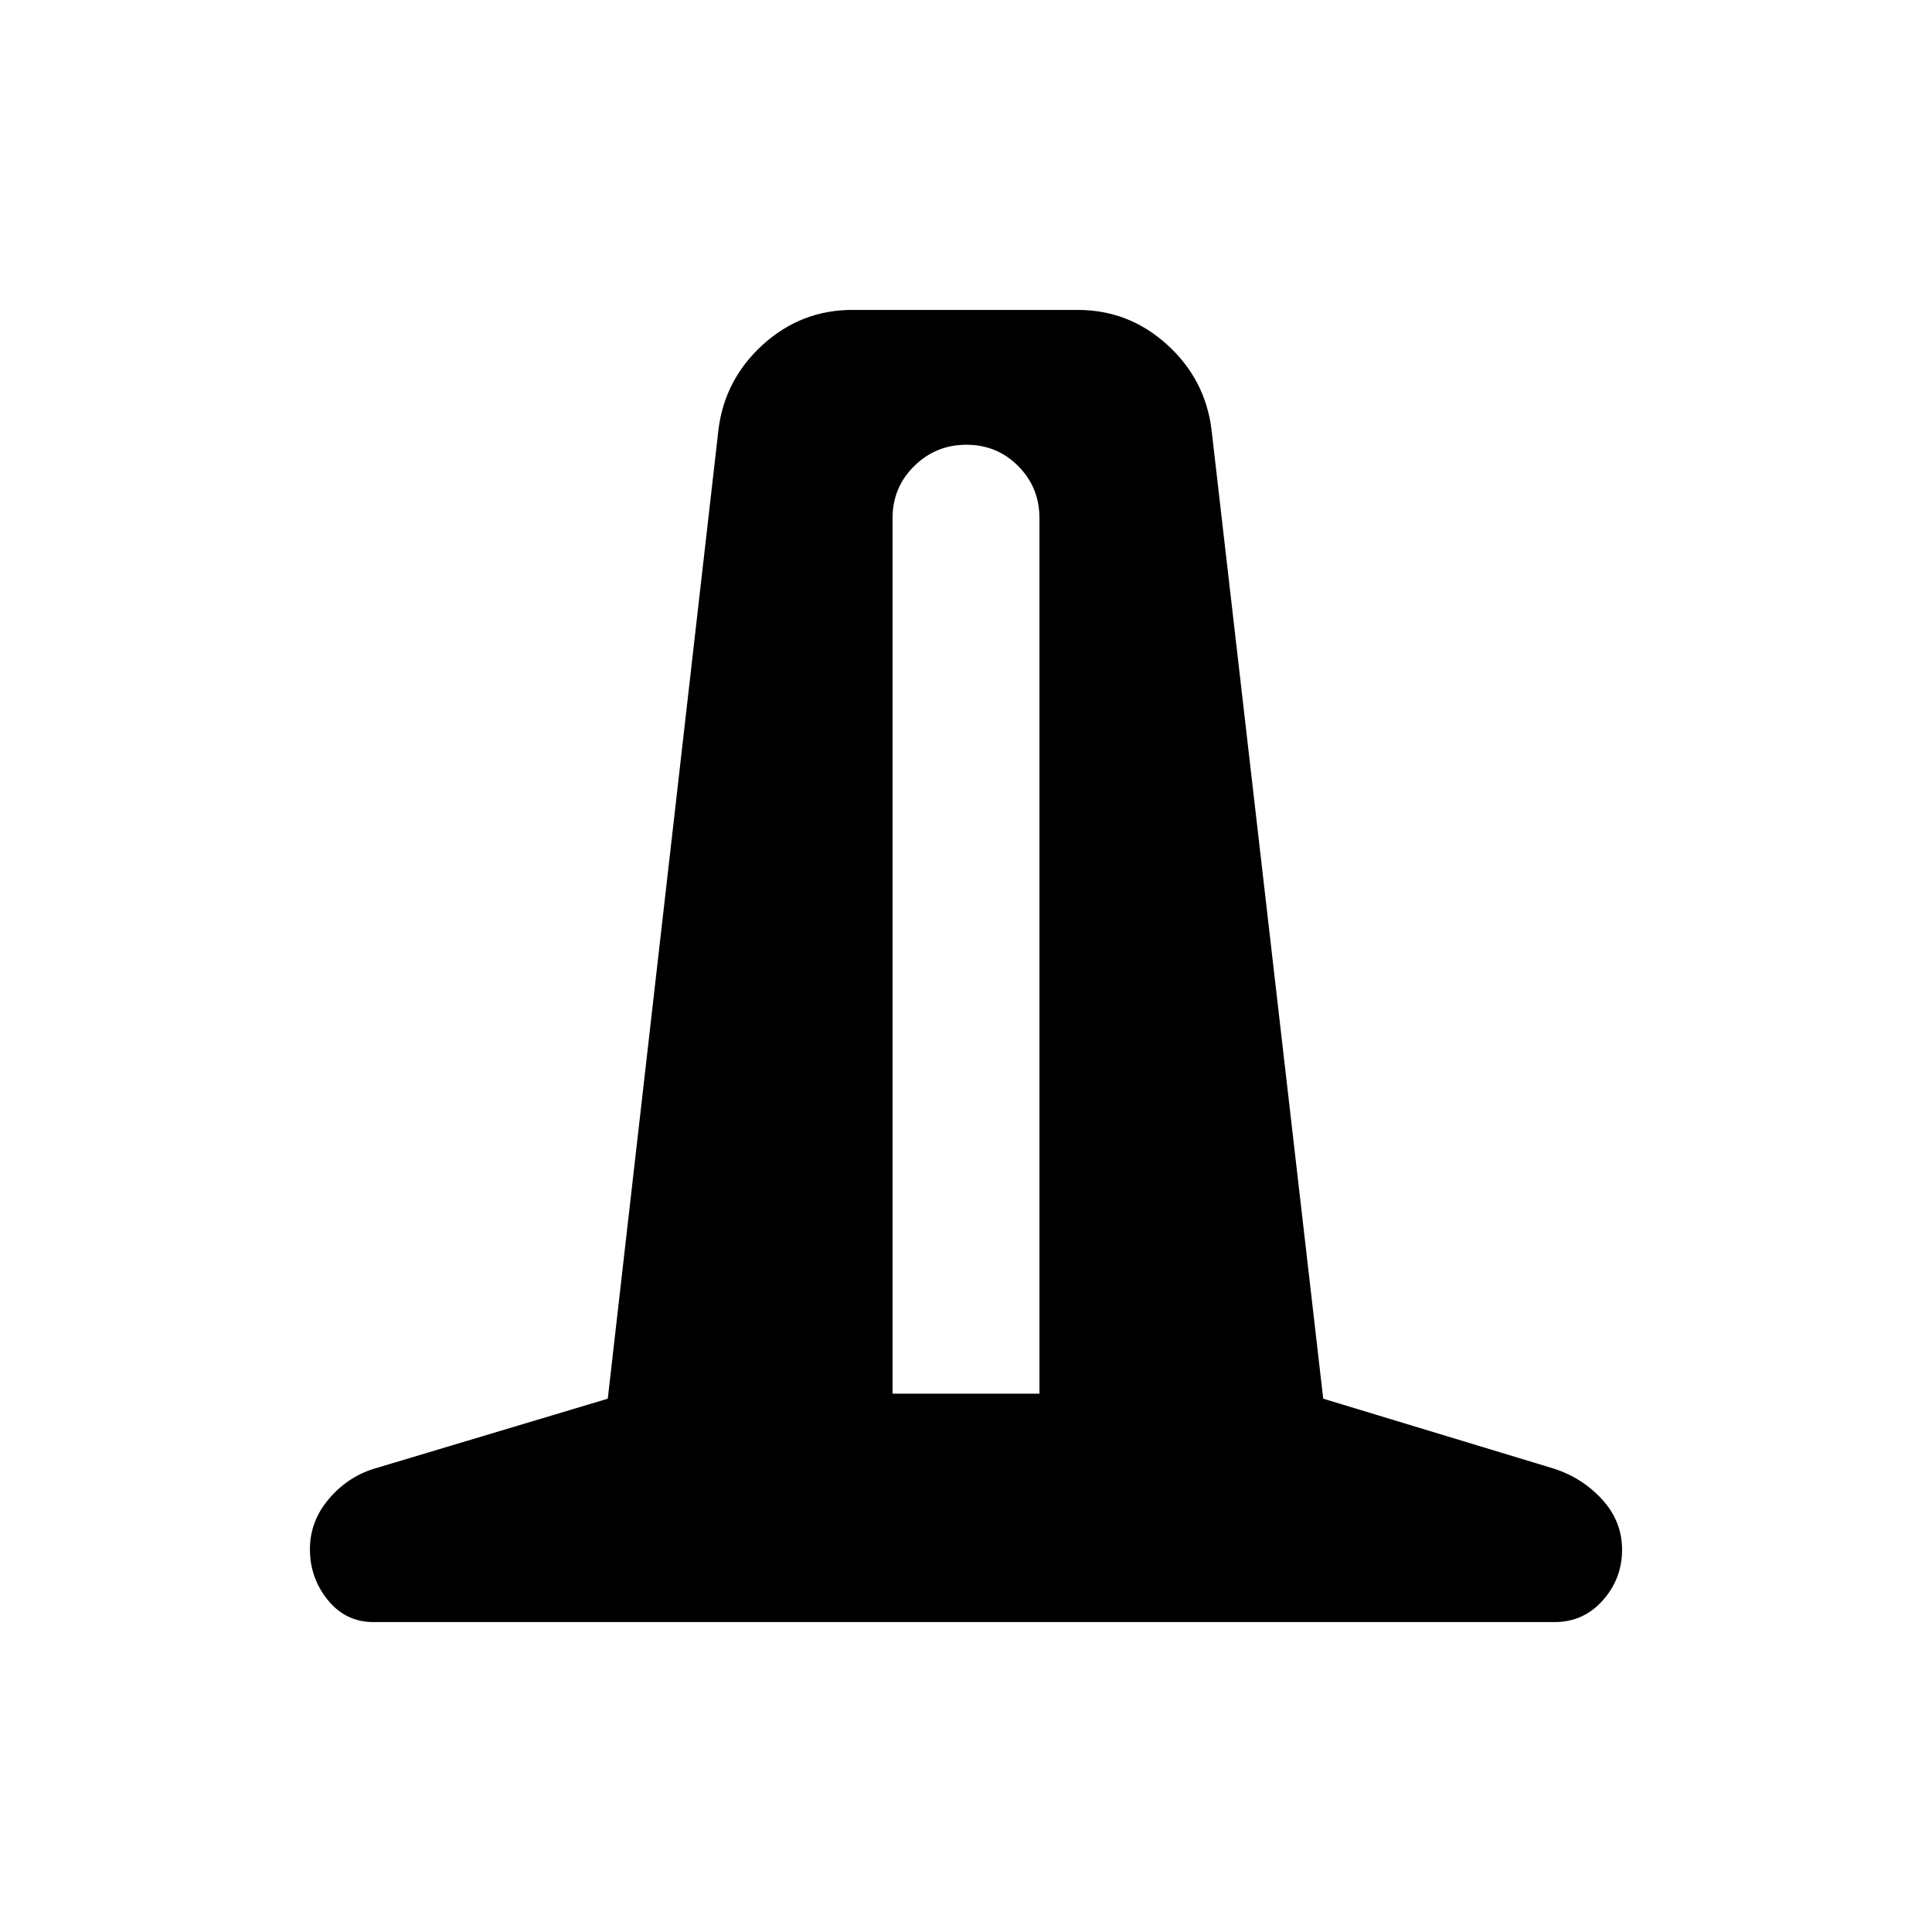 <svg xmlns="http://www.w3.org/2000/svg" height="20" viewBox="0 -960 960 960" width="20"><path d="M185.5-154q-13.71 0-22.61-10.95Q154-175.9 154-190.2q0-13.8 9.25-24.8t22.44-15.15L302-265l55-481.5q3.1-25.04 22.1-42.27 19-17.23 44.4-17.23h112q25.4 0 44.4 17.23T602-746.5L657.5-265l114.93 34.85q14.07 4.65 23.82 15.4t9.75 24.8q0 14.43-9.6 25.19Q786.8-154 772.5-154h-587Zm258-113.5h73v-435q0-15.3-10.54-25.9-10.54-10.6-25.75-10.6t-25.96 10.6q-10.75 10.6-10.75 25.9v435Z"/></svg>